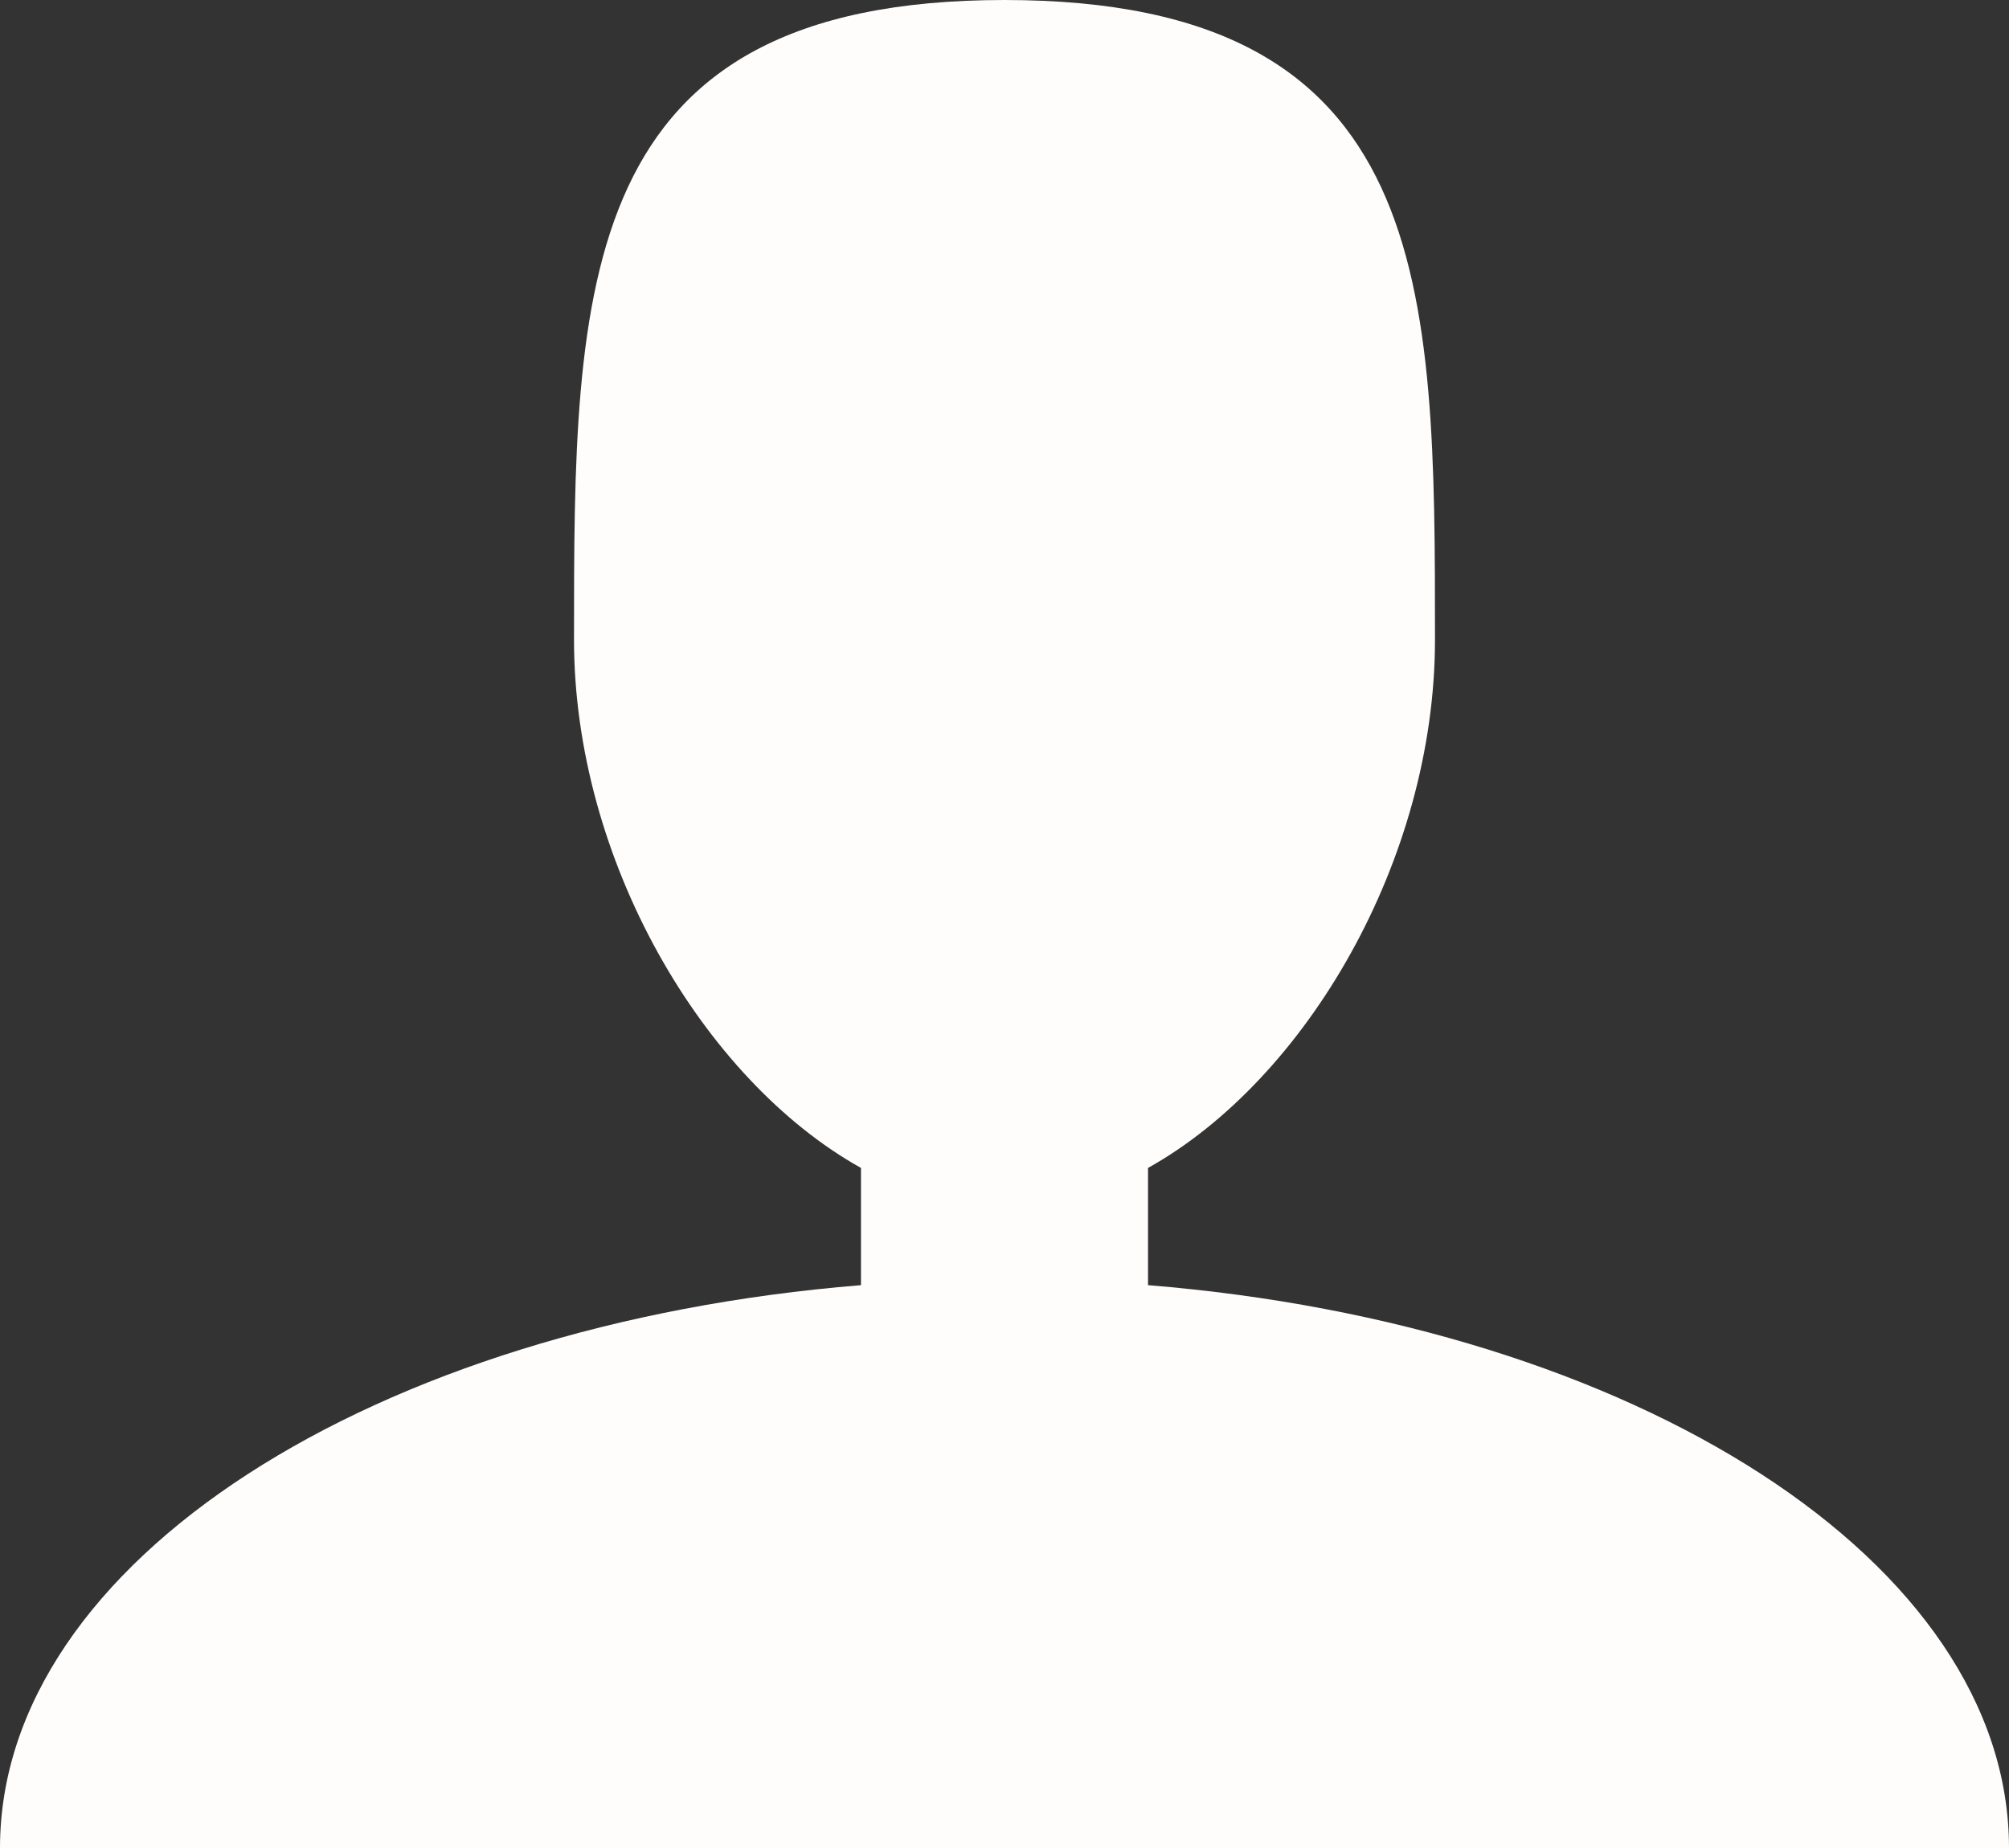 <svg width="25" height="23" viewBox="0 0 25 23" fill="white" xmlns="http://www.w3.org/2000/svg">
<rect x="0" y="0" width="25" height="23" fill="#333333" stroke="none"/>
<path d="M14.286 15.995V14.536C16.253 13.438 17.857 10.7 17.857 7.962C17.857 3.564 17.857 0 12.5 0C7.143 0 7.143 3.564 7.143 7.962C7.143 10.7 8.747 13.438 10.714 14.536V15.995C4.657 16.486 0 19.435 0 23H25C25 19.435 20.343 16.486 14.286 15.995Z" fill="#FFFCFC"/>
</svg>
